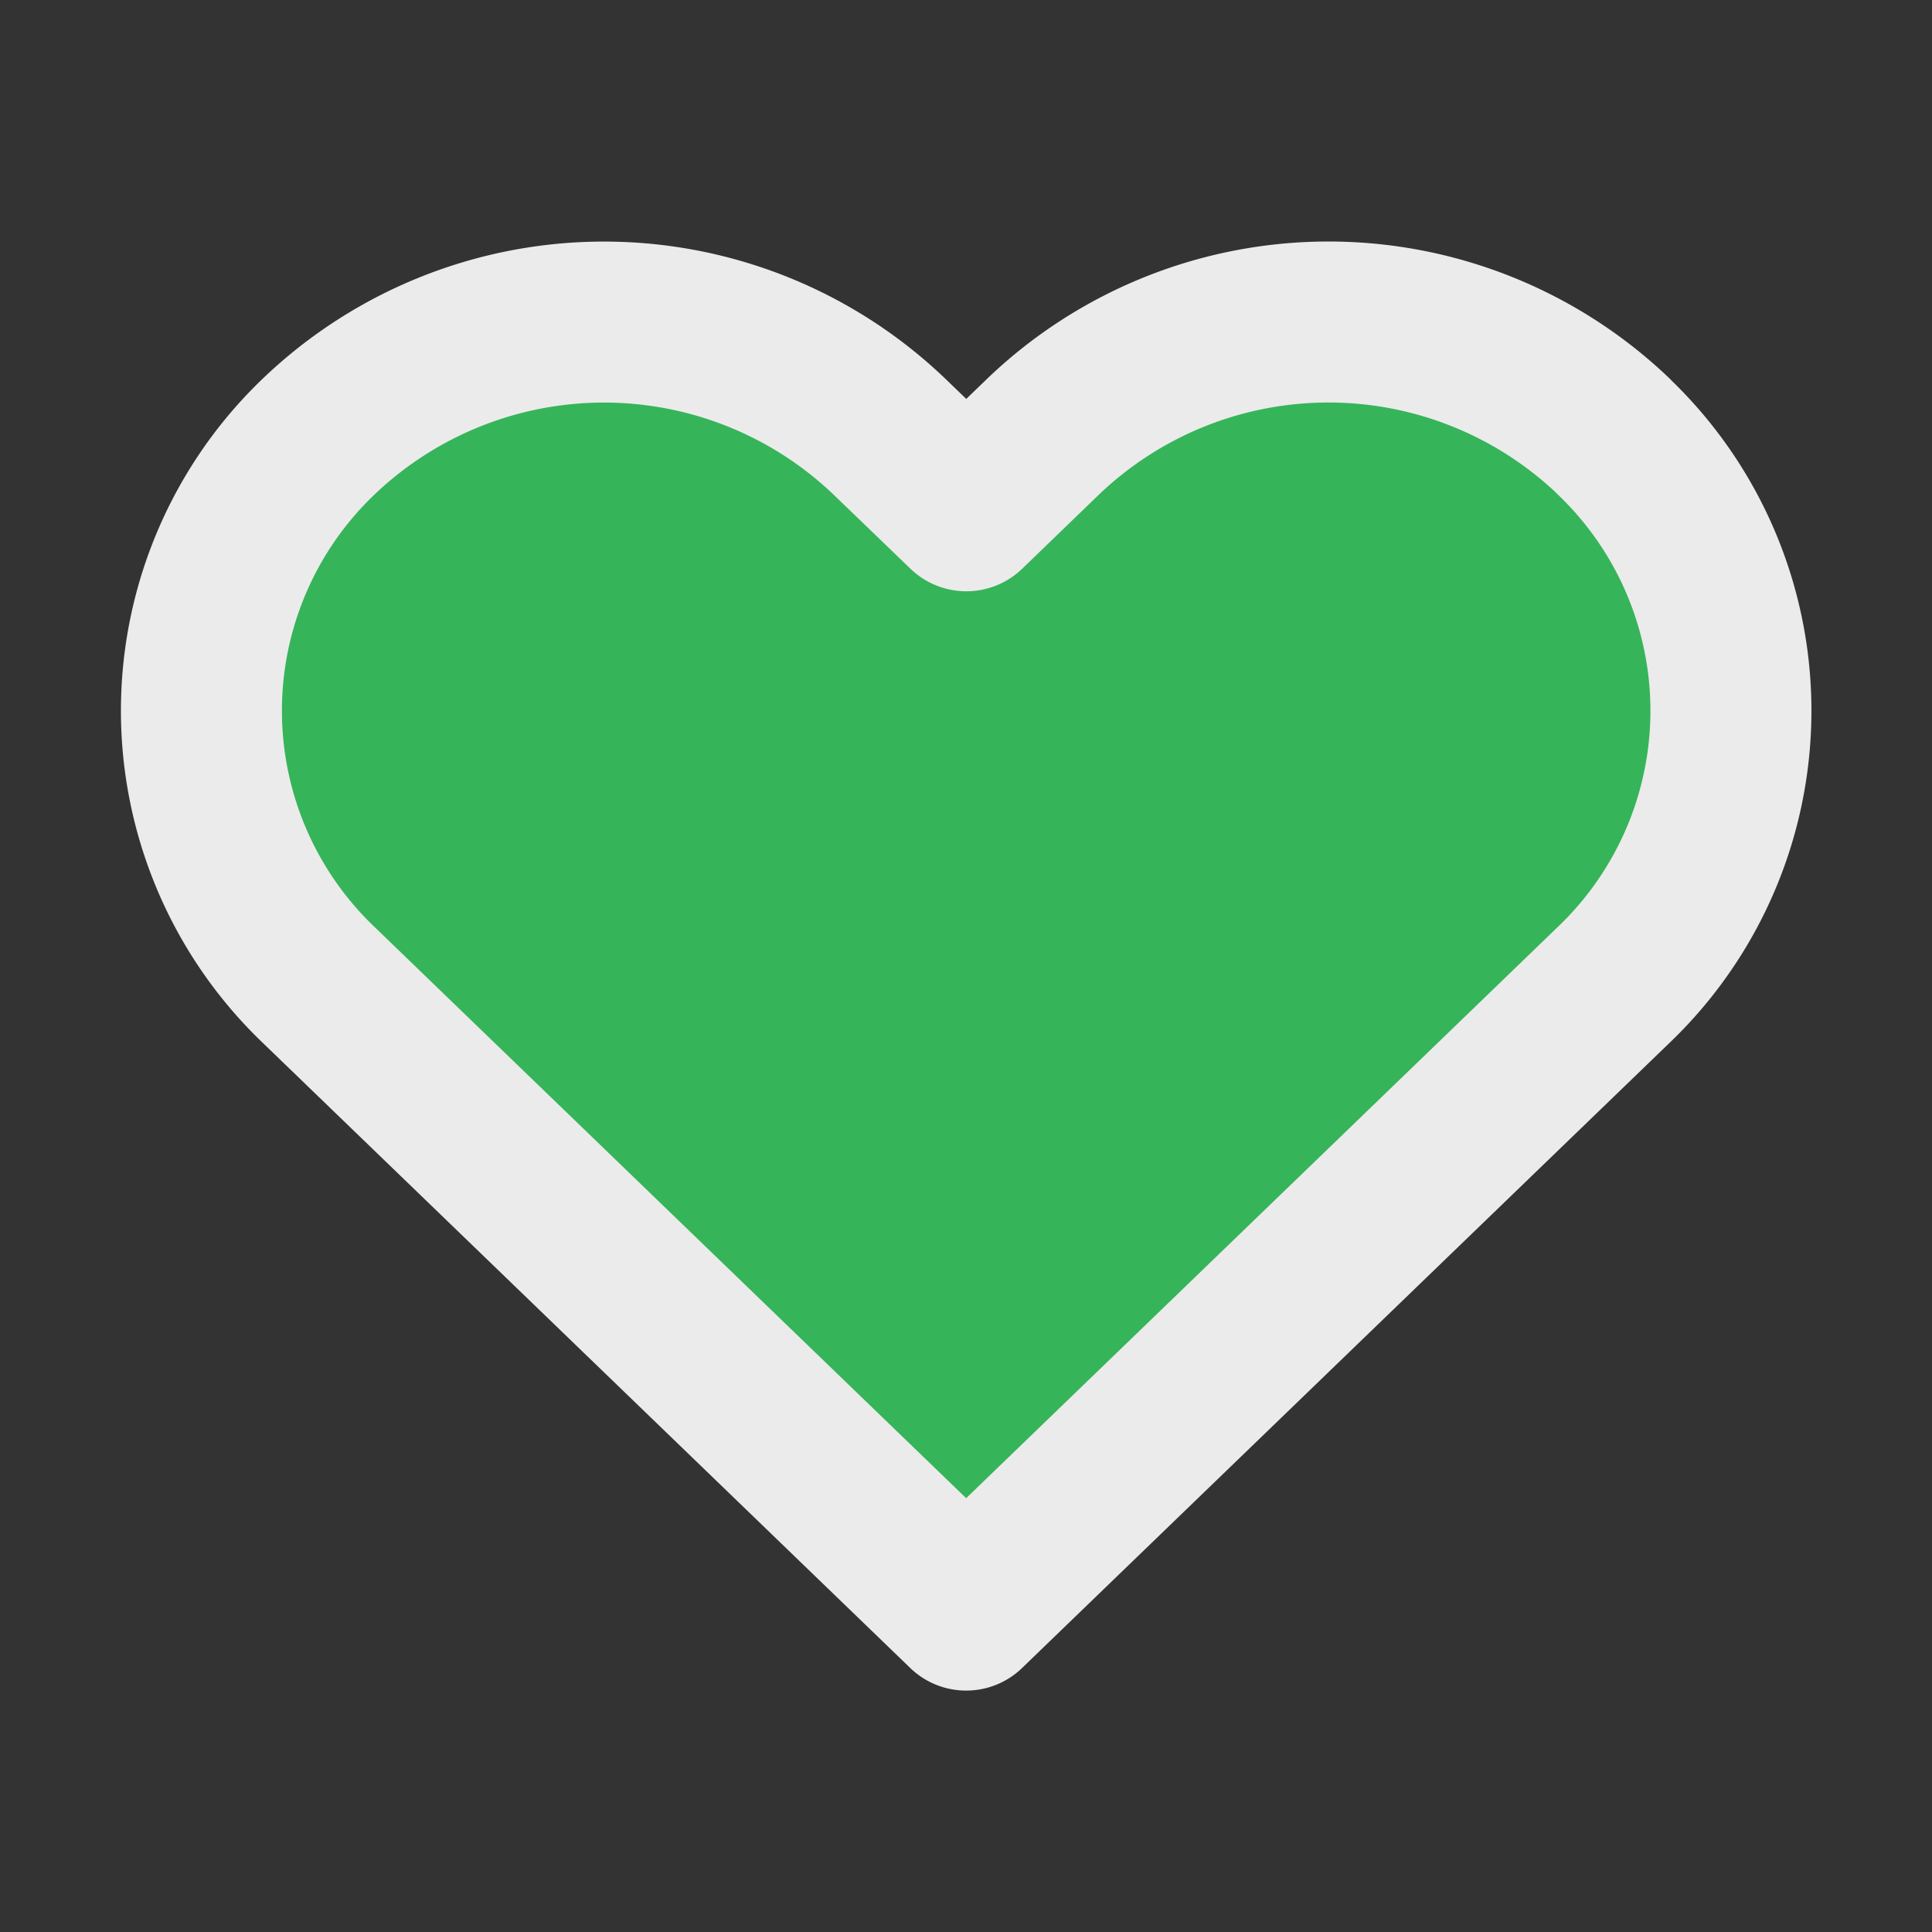 <svg xmlns="http://www.w3.org/2000/svg" width="24" height="24" viewBox="0 0 24 24">
  <rect x="0" y="0" width="24" height="24" fill="#333333" stroke="none"/>
  <g id="pick" transform="translate(-173 -282)">
    <rect id="base" width="24" height="24" transform="translate(173 282)" fill="none"/>
    <g id="icon" transform="translate(173.665 283.8)" opacity="0.9">
      <path id="path" d="M18.6,3.47a5.126,5.126,0,0,0-7.072,0l-.963.93L9.6,3.47a5.128,5.128,0,0,0-7.072,0,4.711,4.711,0,0,0,0,6.828l.963.93,7.072,6.828,7.072-6.828.963-.93a4.71,4.71,0,0,0,0-6.828Z" transform="translate(0.774 0.145)" fill="#36c25d" stroke="#fff" stroke-linecap="round" stroke-linejoin="round" stroke-width="2"/>
    </g>
  </g>
</svg>
